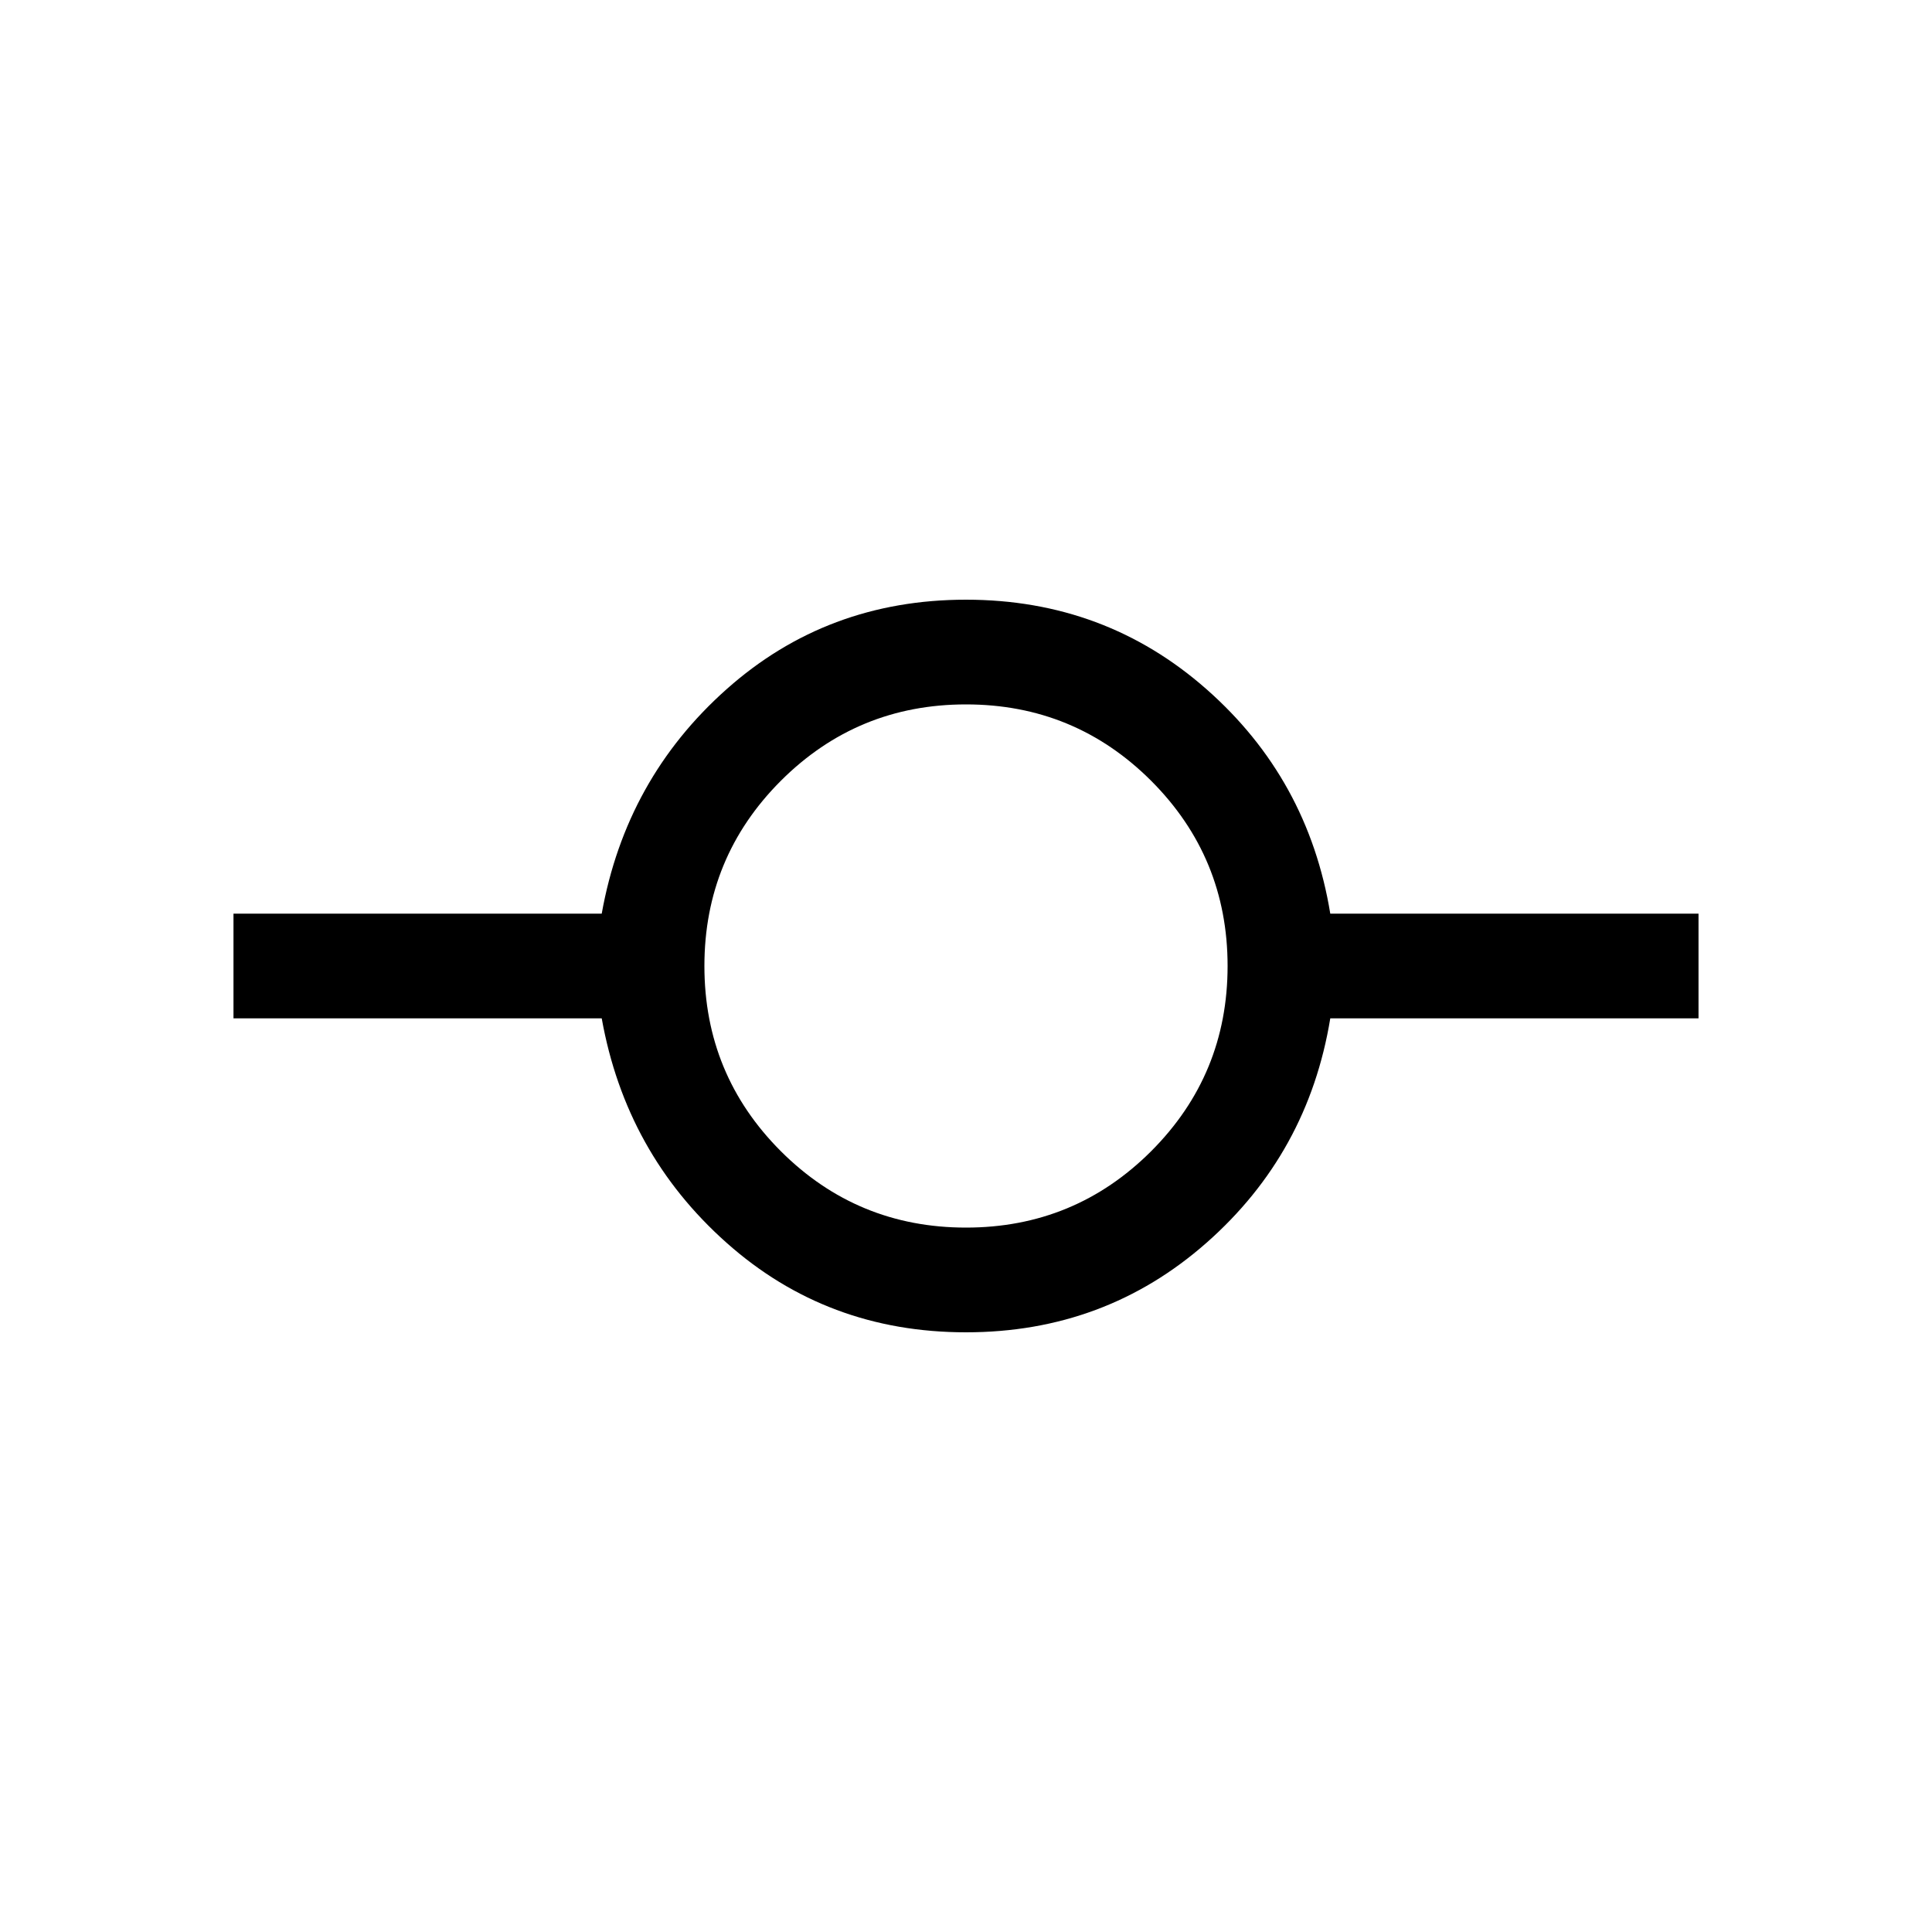 <svg xmlns="http://www.w3.org/2000/svg" viewBox="0 0 20 20"><path d="M10 13.792q-1.438 0-2.479-.927-1.042-.927-1.292-2.323H2.417V9.458h3.812q.25-1.396 1.292-2.323Q8.562 6.208 10 6.208q1.438 0 2.49.927 1.052.927 1.281 2.323h3.812v1.084h-3.812q-.229 1.396-1.281 2.323-1.052.927-2.49.927Zm0-1.084q1.125 0 1.917-.791.791-.792.791-1.917t-.791-1.917q-.792-.791-1.917-.791t-1.917.791q-.791.792-.791 1.917t.791 1.917q.792.791 1.917.791Z"/></svg>

